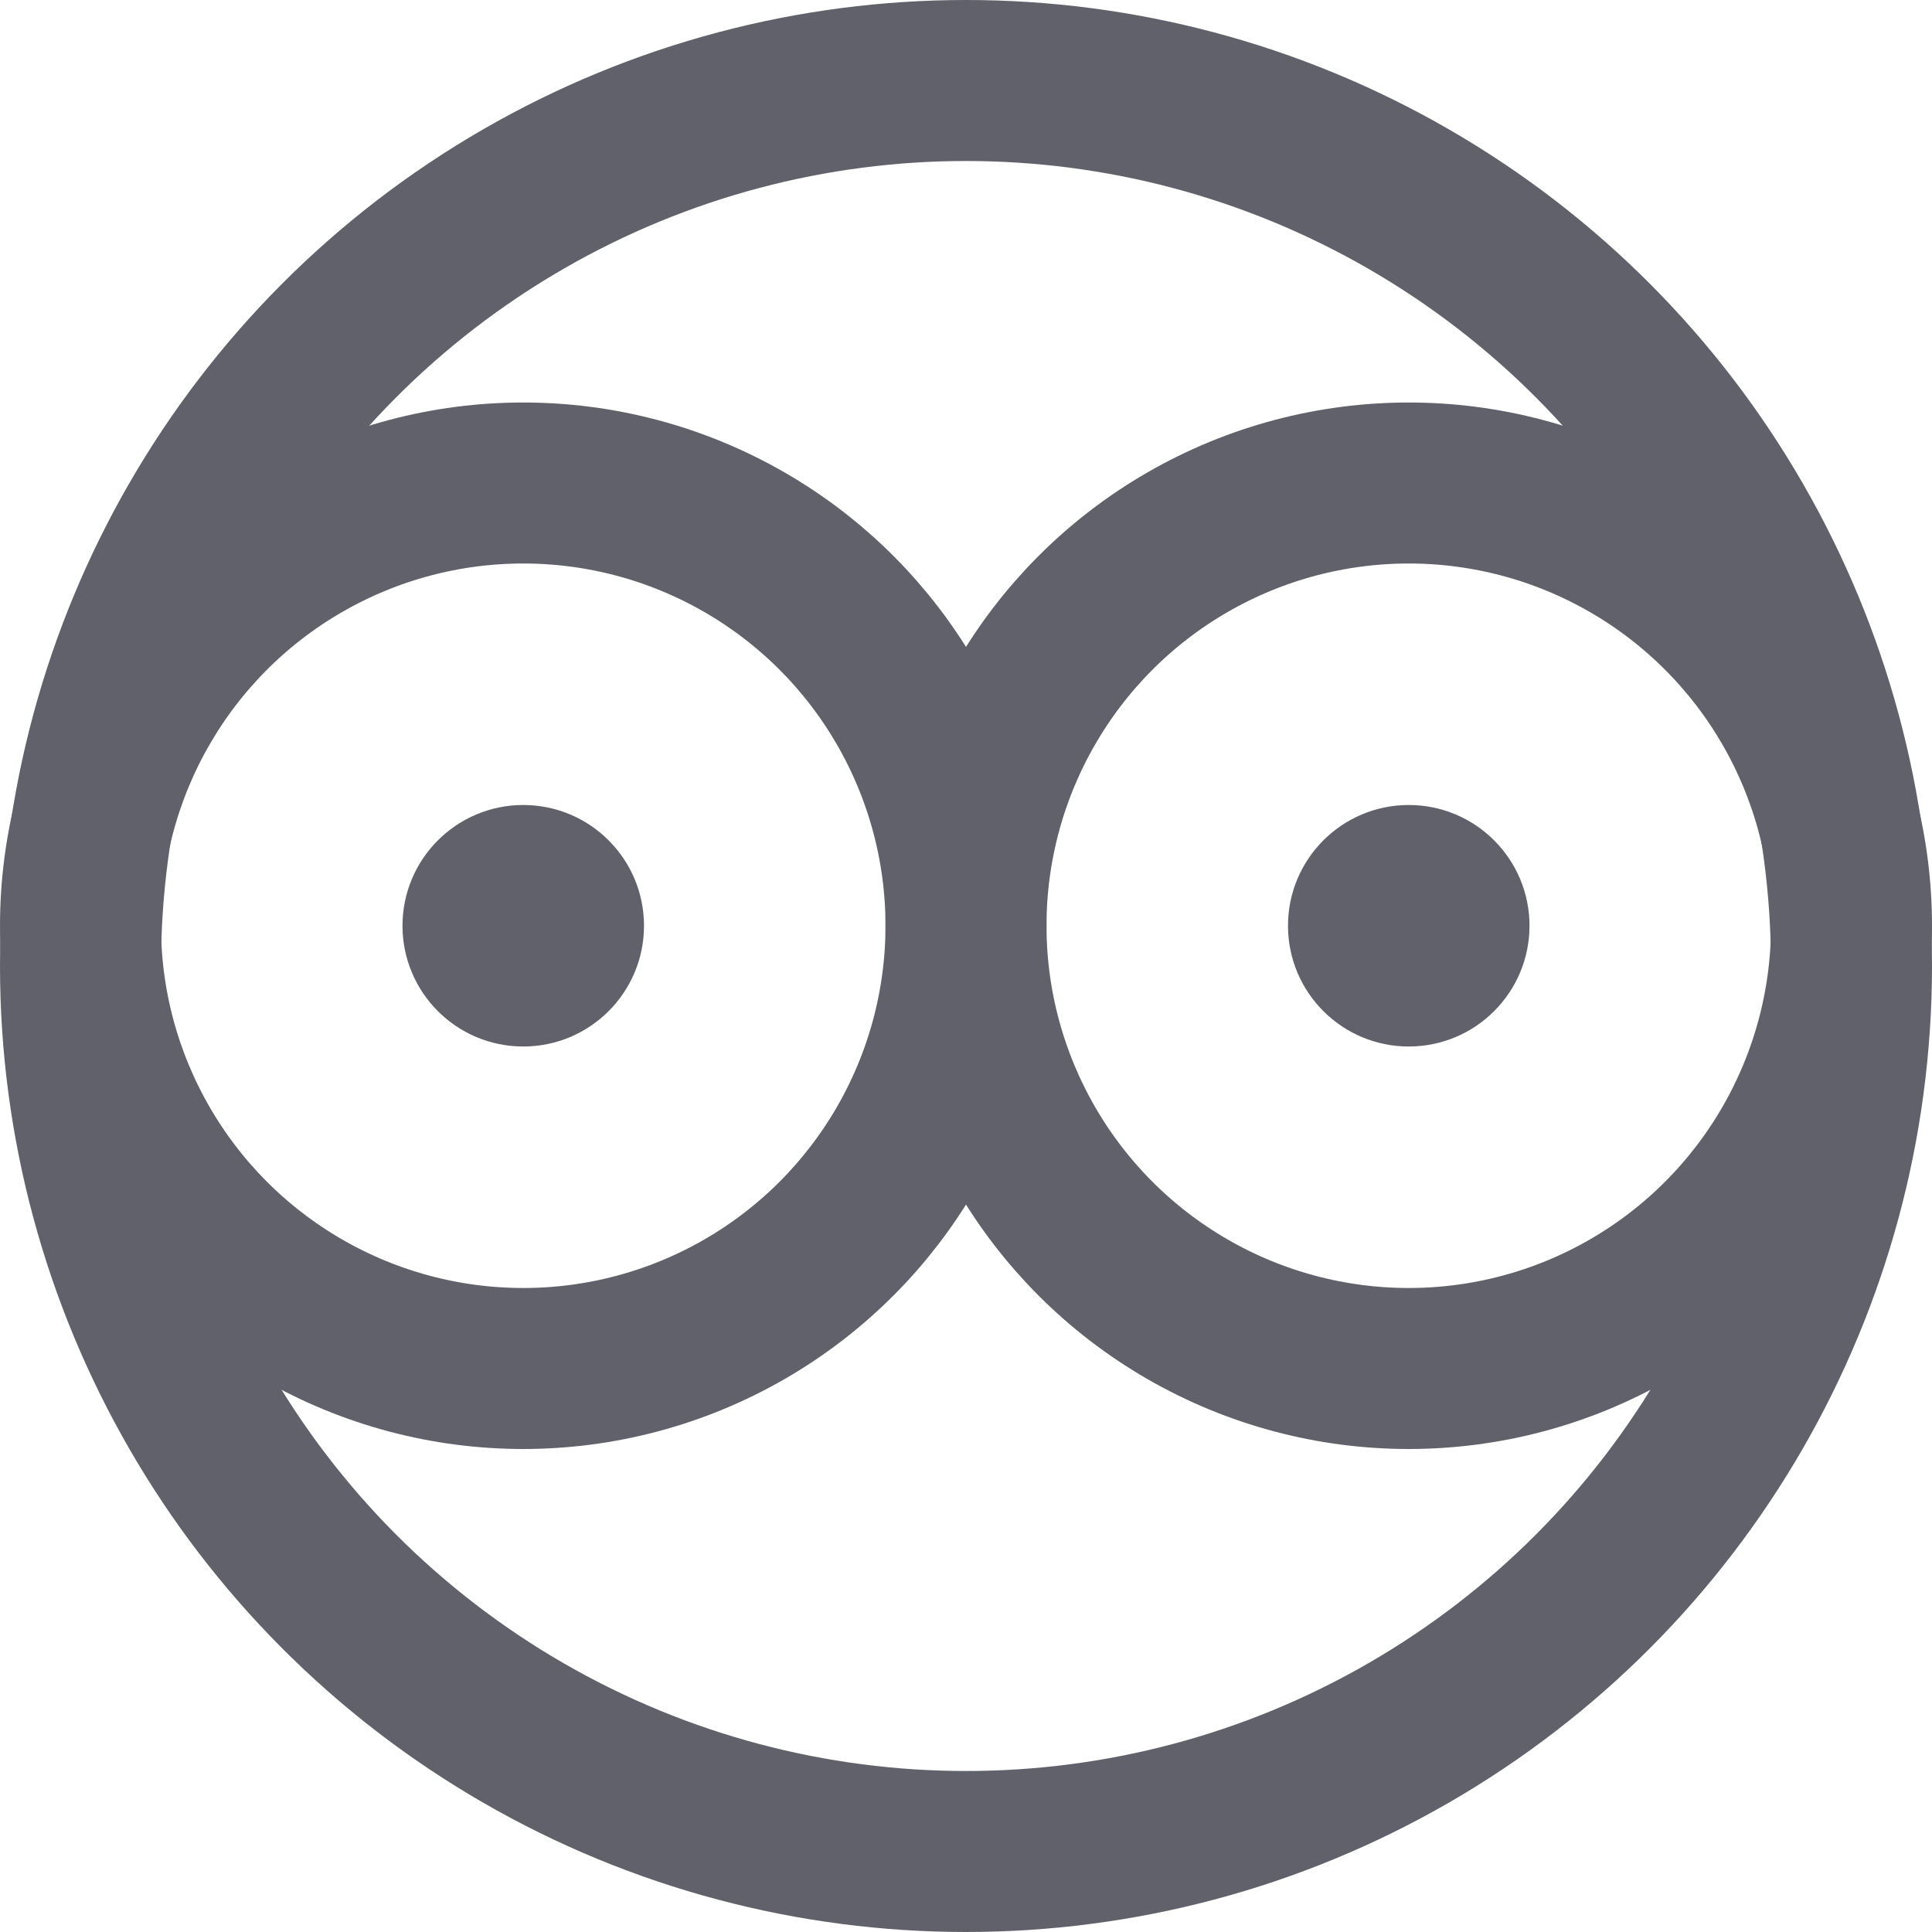 <svg xmlns="http://www.w3.org/2000/svg" height="24" width="24" viewBox="0 0 24 24"><circle cx="12" cy="12" r="11" fill="none" stroke="#61616b" stroke-width="2"></circle> <circle cx="6.5" cy="11.5" r="5.5" fill="none" stroke="#61616b" stroke-width="2"></circle> <circle data-color="color-2" data-stroke="none" cx="6.5" cy="11.5" r="1.5" fill="#61616b" stroke="none"></circle> <circle data-color="color-2" data-stroke="none" cx="17.5" cy="11.5" r="1.5" fill="#61616b" stroke="none"></circle> <circle cx="17.5" cy="11.5" r="5.5" fill="none" stroke="#61616b" stroke-width="2"></circle></svg>